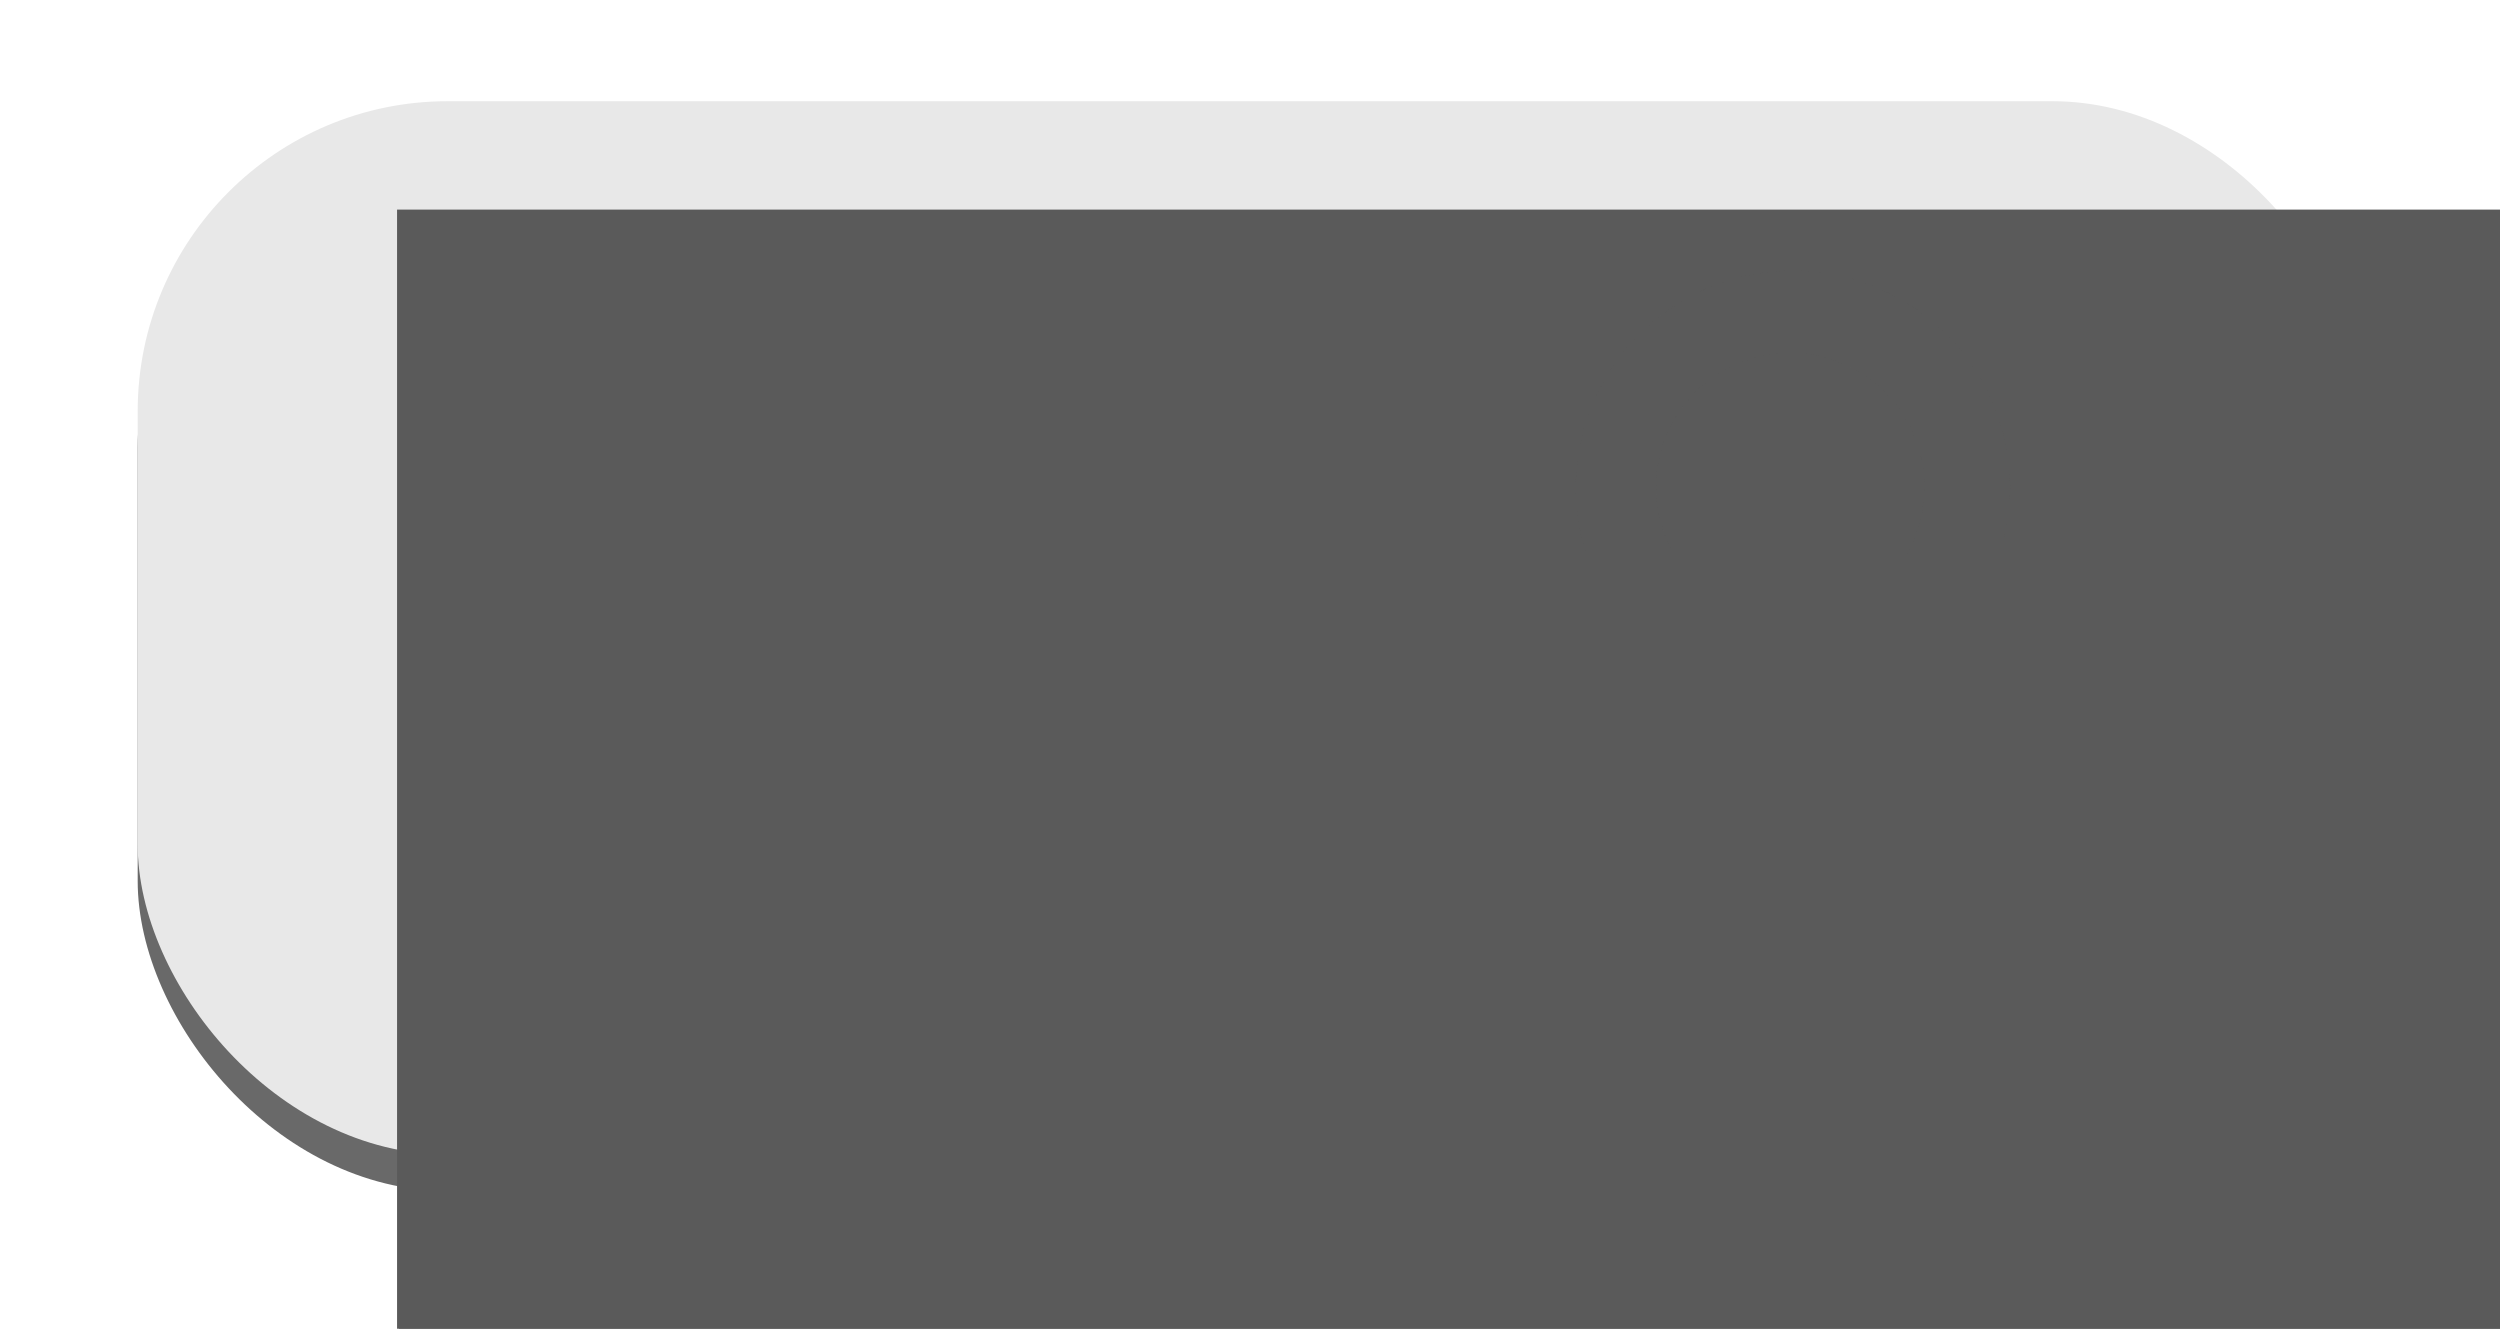 <?xml version="1.0" encoding="UTF-8" standalone="no"?>
<!-- Created with Inkscape (http://www.inkscape.org/) -->

<svg
   xmlns:dc="http://purl.org/dc/elements/1.1/"
   xmlns:cc="http://creativecommons.org/ns#"
   xmlns:rdf="http://www.w3.org/1999/02/22-rdf-syntax-ns#"
   xmlns:svg="http://www.w3.org/2000/svg"
   xmlns="http://www.w3.org/2000/svg"
   xmlns:sodipodi="http://sodipodi.sourceforge.net/DTD/sodipodi-0.dtd"
   xmlns:inkscape="http://www.inkscape.org/namespaces/inkscape"
   width="181.412mm"
   height="96.42mm"
   viewBox="0 0 181.412 96.42"
   version="1.1"
   id="svg8"
   inkscape:version="0.92.5 (2060ec1f9f, 2020-04-08)"
   sodipodi:docname="aaf-inspectable-word-inkscape.svg"
   inkscape:export-filename="/media/aldrinmathew/My Passport Slim/ALDRIN MATHEW/ALDRIN'S ART FACTORY/aaf-licenses/AAF-LICENSES-1.0/AAF-INSPECTABLE-1.0/source/aaf-inspectable-word-logo.png"
   inkscape:export-xdpi="70"
   inkscape:export-ydpi="70">
  <defs
     id="defs2">
    <filter
       inkscape:collect="always"
       style="color-interpolation-filters:sRGB"
       id="filter958"
       x="-0.062"
       width="1.124"
       y="-0.131"
       height="1.261">
      <feGaussianBlur
         inkscape:collect="always"
         stdDeviation="4.163"
         id="feGaussianBlur960" />
    </filter>
  </defs>
  <sodipodi:namedview
     id="base"
     pagecolor="#ffffff"
     bordercolor="#666666"
     borderopacity="1.0"
     inkscape:pageopacity="0.0"
     inkscape:pageshadow="2"
     inkscape:zoom="0.5"
     inkscape:cx="217.25493"
     inkscape:cy="-60.509546"
     inkscape:document-units="mm"
     inkscape:current-layer="layer1"
     showgrid="false"
     inkscape:window-width="1378"
     inkscape:window-height="836"
     inkscape:window-x="0"
     inkscape:window-y="27"
     inkscape:window-maximized="1"
     showguides="true"
     inkscape:guide-bbox="true"
     fit-margin-top="0"
     fit-margin-left="0"
     fit-margin-right="0"
     fit-margin-bottom="0" />
  <g
     inkscape:label="Layer 1"
     inkscape:groupmode="layer"
     id="layer1"
     transform="translate(-14.294,-102.936)">
    <rect
       style="opacity:1;fill:#000000;fill-opacity:0.588;stroke-width:5.292;stroke-linecap:round;stroke-linejoin:round;stroke-miterlimit:4;stroke-dasharray:none;filter:url(#filter958)"
       id="rect10-9"
       width="161.431"
       height="76.439"
       x="24.285"
       y="112.926"
       ry="22.504" />
    <rect
       style="opacity:1;fill:#e8e8e8;fill-opacity:1;stroke-width:5.292;stroke-linecap:round;stroke-linejoin:round;stroke-miterlimit:4;stroke-dasharray:none"
       id="rect10"
       width="161.431"
       height="76.439"
       x="24.285"
       y="110.28"
       ry="22.504" />
    <g
       id="g908"
       transform="translate(-1.668,70.886)">
      <flowRoot
         transform="matrix(1.082,0,0,1.082,-131.437,-161.047)"
         style="font-style:normal;font-weight:normal;font-size:40px;line-height:1.25;font-family:sans-serif;letter-spacing:0px;word-spacing:0px;fill:#5a5a5a;fill-opacity:1;stroke:none"
         id="flowRoot817"
         xml:space="preserve"><flowRegion
           style="fill:#5a5a5a;fill-opacity:1"
           id="flowRegion819"><rect
             style="fill:#5a5a5a;fill-opacity:1"
             y="192.52"
             x="162.857"
             height="184.286"
             width="447.143"
             id="rect821" /></flowRegion><flowPara
           style="font-style:normal;font-variant:normal;font-weight:bold;font-stretch:normal;font-family:'Fira Code';-inkscape-font-specification:'Fira Code Bold';fill:#5a5a5a;fill-opacity:1"
           id="flowPara823">aaf</flowPara></flowRoot>      <g
         transform="matrix(0.73,0.196,-0.196,0.73,39.784,-17.208)"
         id="g846">
        <path
           style="opacity:1;fill:#5a5a5a;fill-opacity:0.99;stroke-width:11.451;stroke-linecap:round;stroke-linejoin:round;stroke-miterlimit:4;stroke-dasharray:none"
           d="m 544.734,463.693 a 59.571,59.571 0 0 0 -57.006,44.15 59.571,59.571 0 0 0 42.123,72.959 59.571,59.571 0 0 0 72.959,-42.123 59.571,59.571 0 0 0 -42.123,-72.959 59.571,59.571 0 0 0 -15.953,-2.027 z m -0.533,22.582 a 36.79,36.79 0 0 1 9.854,1.252 36.79,36.79 0 0 1 26.014,45.059 36.79,36.79 0 0 1 -45.059,26.016 36.79,36.79 0 0 1 -26.014,-45.059 36.79,36.79 0 0 1 35.205,-27.268 z"
           transform="matrix(0.338,-0.091,0.091,0.338,-67.072,-55.53)"
           id="path824"
           inkscape:connector-curvature="0" />
        <rect
           style="opacity:1;fill:#5a5a5a;fill-opacity:1;stroke-width:5.292;stroke-linecap:round;stroke-linejoin:round;stroke-miterlimit:4;stroke-dasharray:none"
           id="rect826"
           width="7.029"
           height="27.568"
           x="61.598"
           y="182.625"
           ry="0"
           transform="rotate(-45)" />
        <rect
           rx="3.074"
           style="opacity:1;fill:#5a5a5a;fill-opacity:1;stroke-width:5.292;stroke-linecap:round;stroke-linejoin:round;stroke-miterlimit:4;stroke-dasharray:none"
           id="rect826-8"
           width="12.604"
           height="20.711"
           x="59.047"
           y="194.113"
           ry="3.074"
           transform="rotate(-45)" />
      </g>
      <flowRoot
         transform="matrix(0.783,0,0,0.783,-82.603,-78.495)"
         style="font-style:normal;font-weight:normal;font-size:40px;line-height:1.25;font-family:sans-serif;letter-spacing:0px;word-spacing:0px;fill:#5a5a5a;fill-opacity:1;stroke:none"
         id="flowRoot817-6"
         xml:space="preserve"><flowRegion
           style="fill:#5a5a5a;fill-opacity:1"
           id="flowRegion819-3"><rect
             style="fill:#5a5a5a;fill-opacity:1"
             y="192.52"
             x="162.857"
             height="184.286"
             width="447.143"
             id="rect821-9" /></flowRegion><flowPara
           style="font-style:normal;font-variant:normal;font-weight:bold;font-stretch:normal;font-size:19.242px;font-family:'Fira Code';-inkscape-font-specification:'Fira Code Bold';fill:#5a5a5a;fill-opacity:1"
           id="flowPara823-4">inspectable</flowPara></flowRoot>    </g>
  </g>
</svg>
